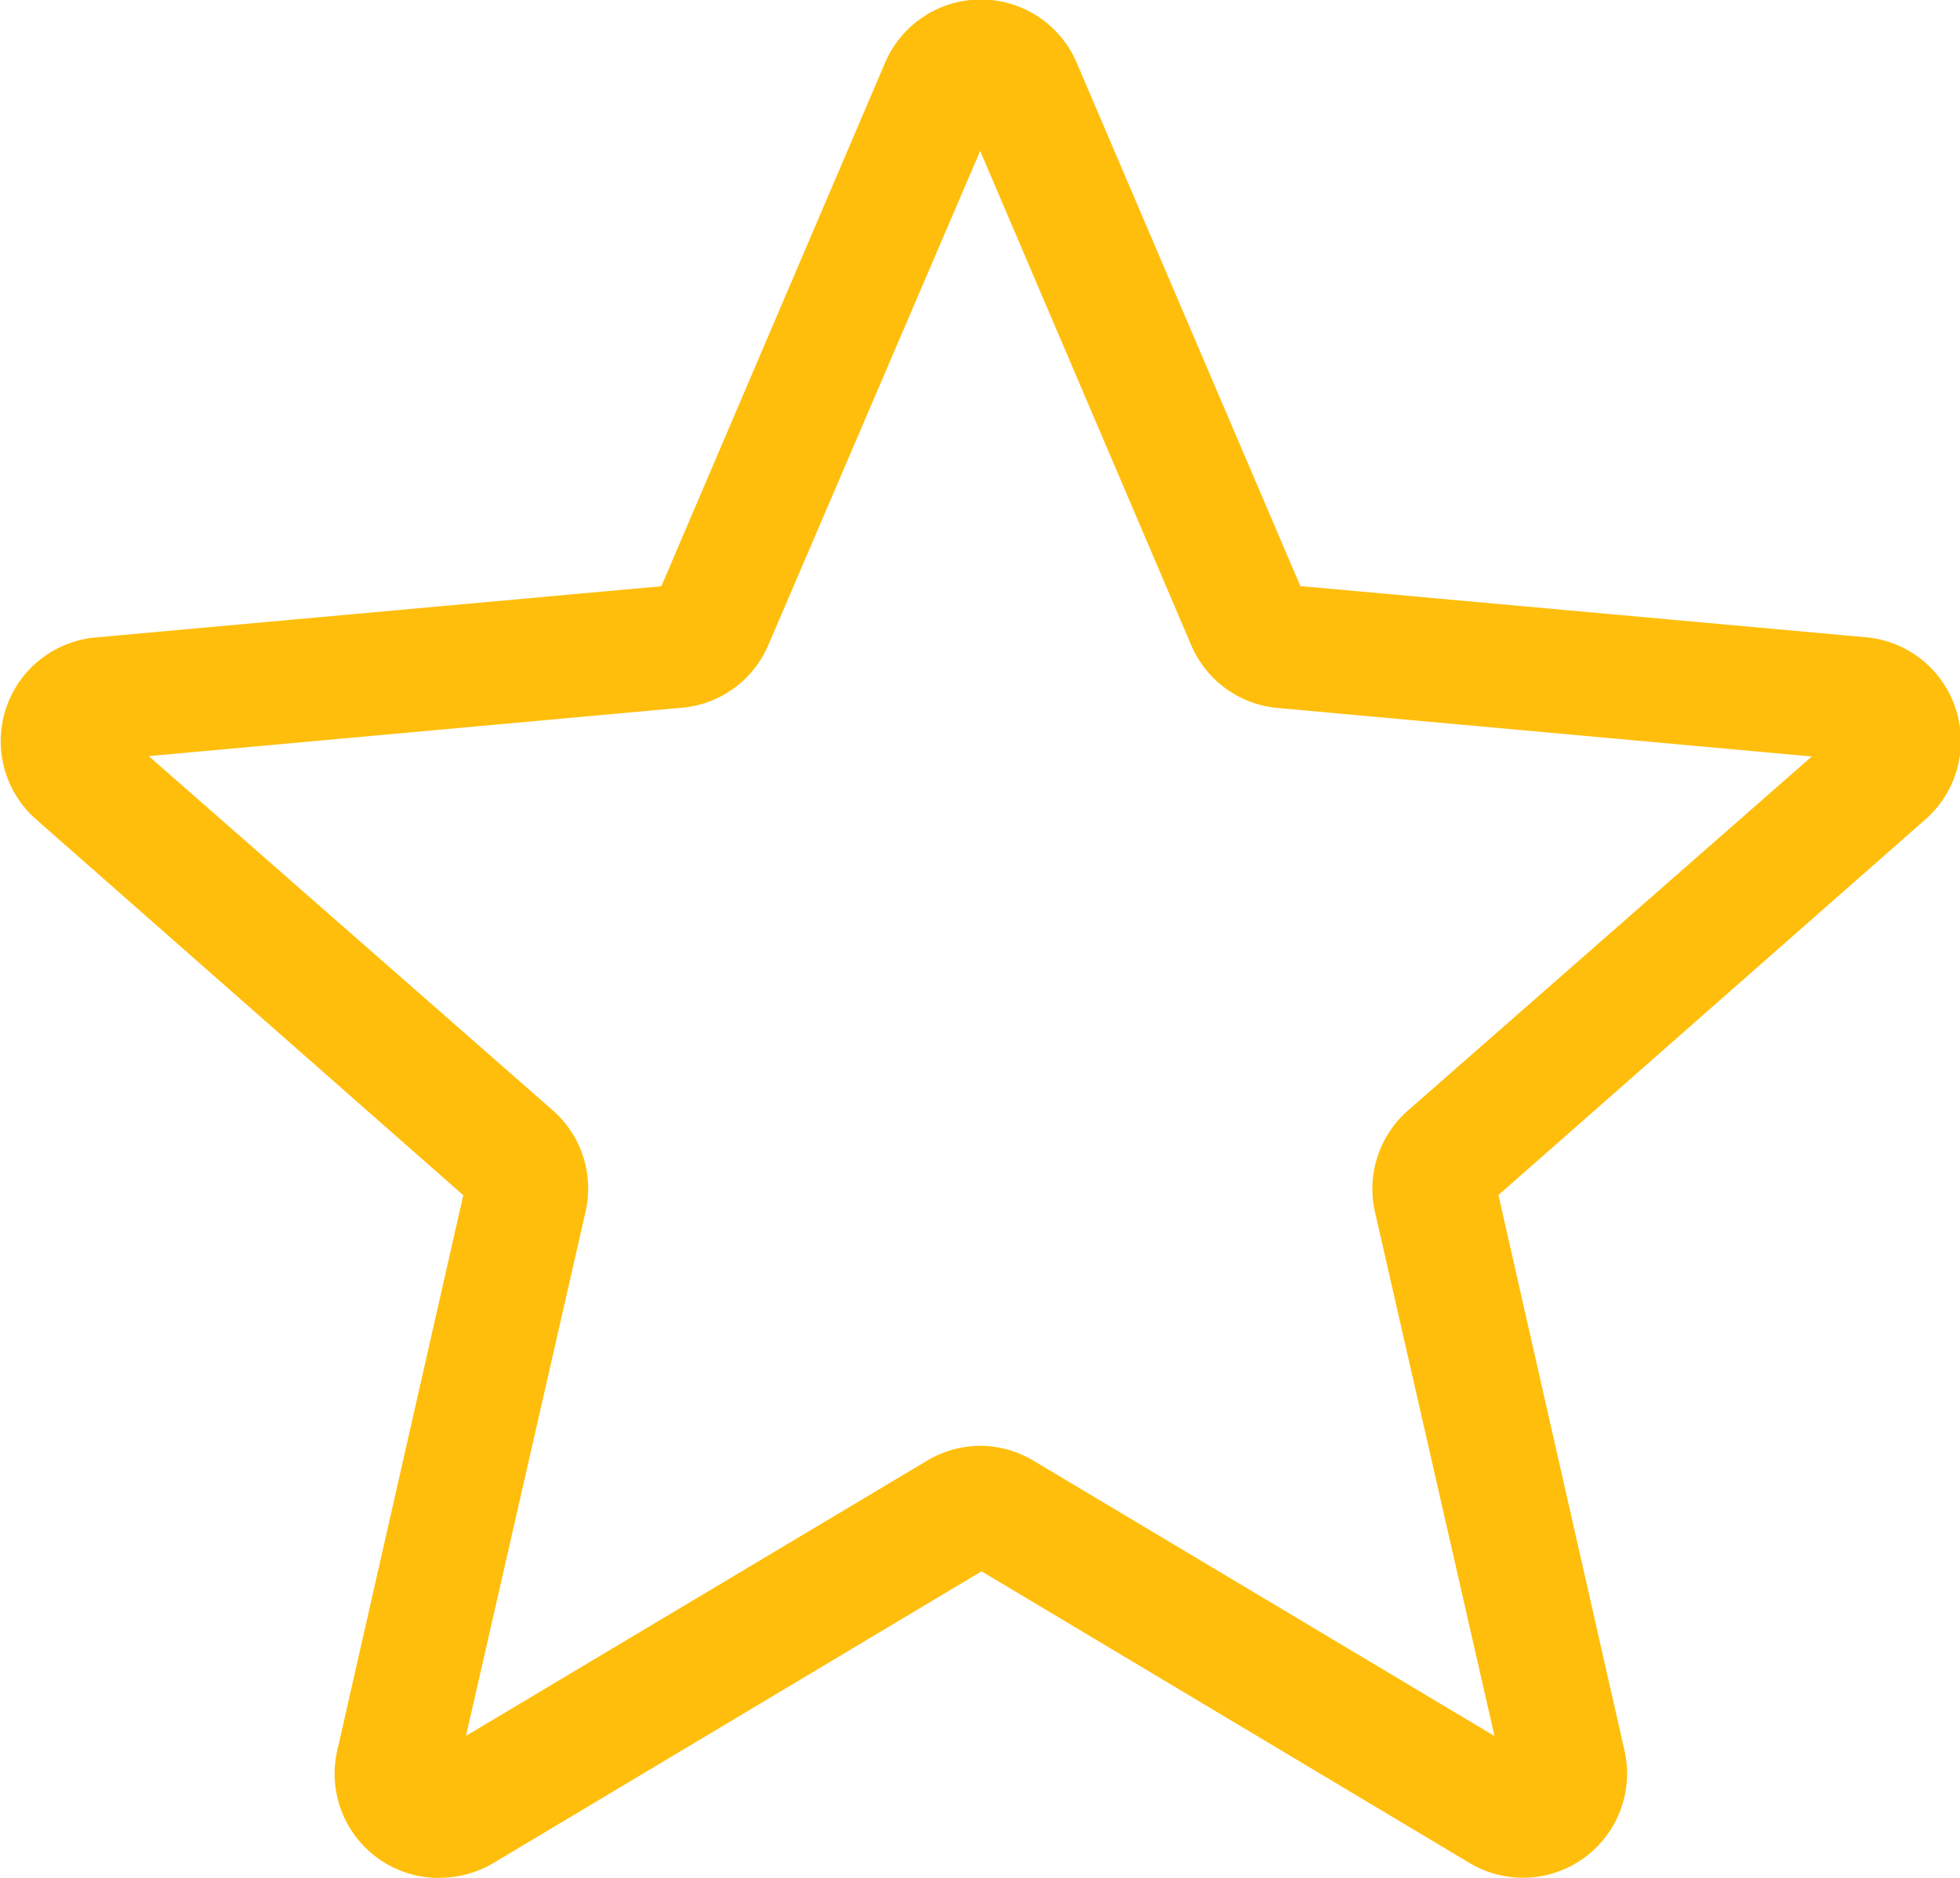 <svg xmlns="http://www.w3.org/2000/svg" width="11.478" height="11" viewBox="0 0 11.478 11">
  <g id="Group_916" data-name="Group 916" transform="translate(43 102.535)">
    <g id="Group_915" data-name="Group 915" transform="translate(-43 -102.535)">
      <path id="Path_1239" data-name="Path 1239" d="M-40.431-91.535a.608.608,0,0,1-.357-.116.61.61,0,0,1-.237-.63l.738-3.253-2.5-2.2a.61.61,0,0,1-.179-.648.61.61,0,0,1,.525-.419l3.314-.3,1.31-3.066a.61.61,0,0,1,.561-.371.61.61,0,0,1,.561.37l1.31,3.066,3.313.3a.609.609,0,0,1,.525.419.61.61,0,0,1-.178.648l-2.5,2.2.738,3.253a.61.61,0,0,1-.237.63.609.609,0,0,1-.671.029l-2.857-1.708-2.857,1.708a.612.612,0,0,1-.313.087Zm3.17-2.531a.612.612,0,0,1,.313.087l2.7,1.613-.7-3.07a.61.61,0,0,1,.193-.594l2.365-2.074-3.128-.284a.609.609,0,0,1-.507-.37l-1.235-2.893L-38.5-98.758A.608.608,0,0,1-39-98.39l-3.129.284,2.365,2.074a.609.609,0,0,1,.193.595l-.7,3.07,2.7-1.612a.611.611,0,0,1,.313-.087Zm-1.9-4.974h0Zm3.792,0h0Zm0,0" transform="translate(43 102.535)" fill="#ffbe0b"/>
    </g>
  </g>
</svg>
